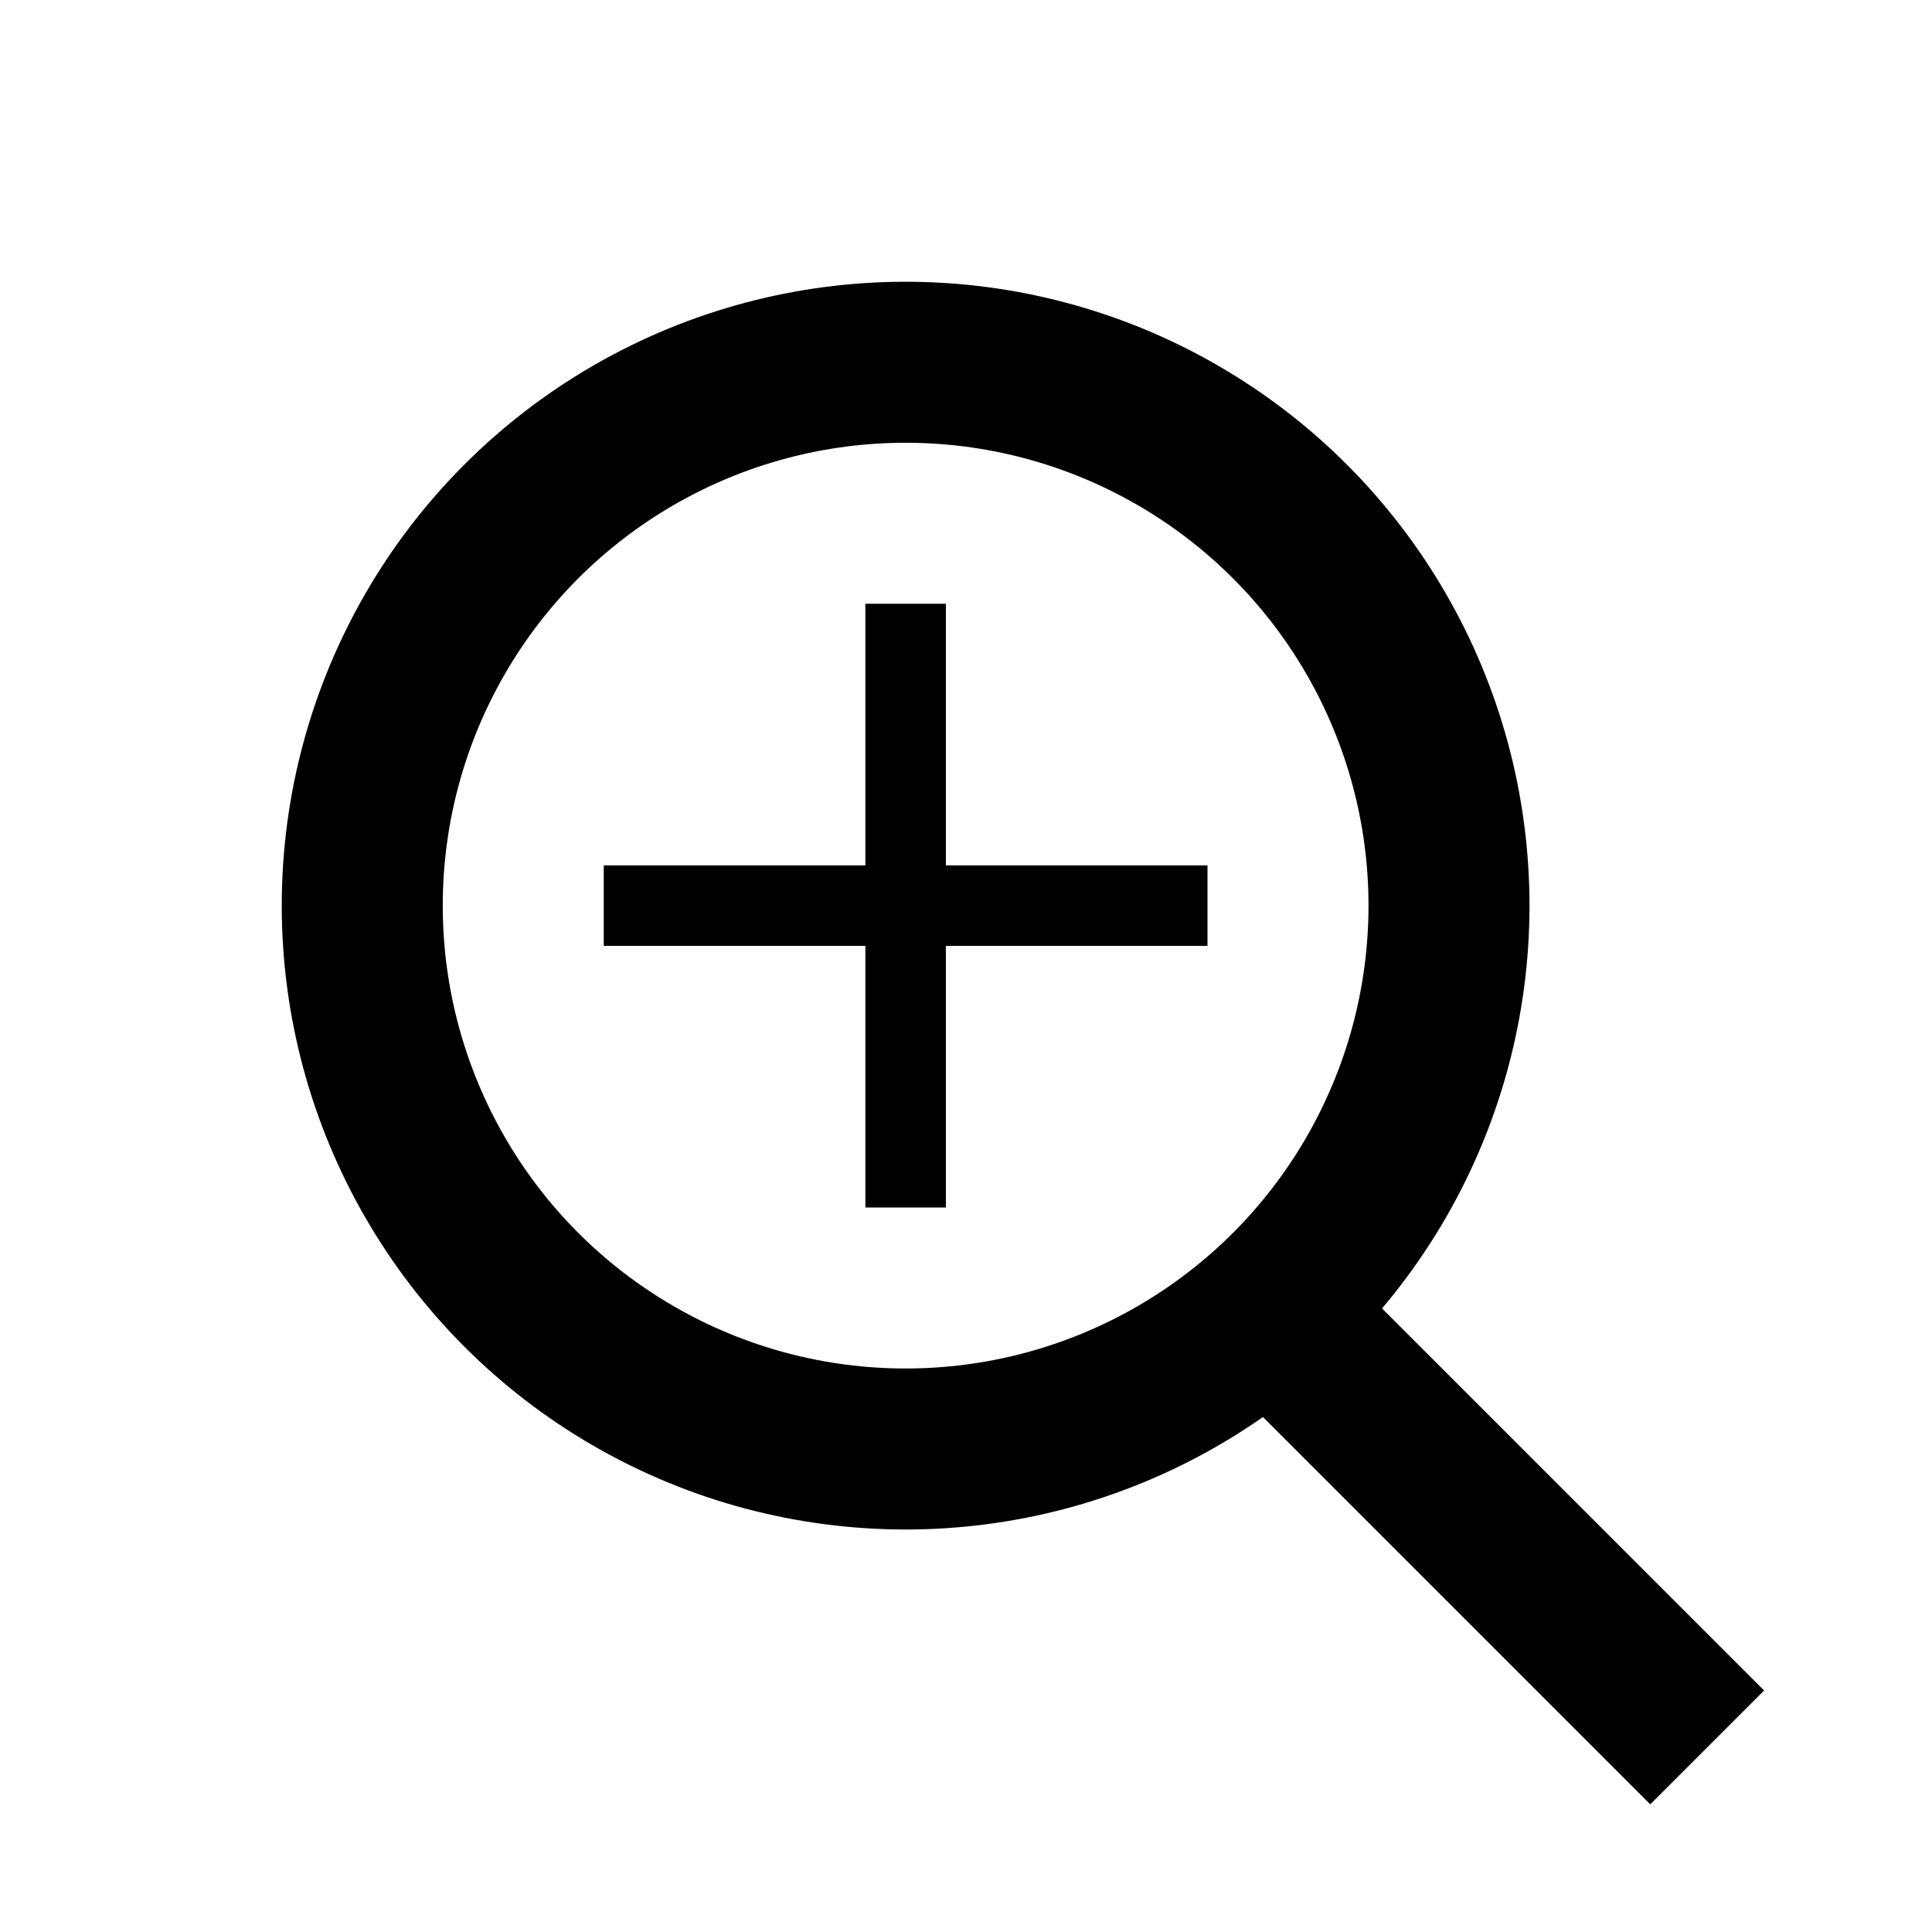 <?xml version="1.0" encoding="UTF-8"?>
<svg width="48px" height="48px" viewBox="0 0 48 48" version="1.1" xmlns="http://www.w3.org/2000/svg" xmlns:xlink="http://www.w3.org/1999/xlink">
    <title>zoom-in</title>
    <g id="zoom-in" stroke="none" stroke-width="1" fill="none" fill-rule="evenodd">
        <circle id="椭圆形" stroke="#000000" stroke-width="4" cx="22.5" cy="22.5" r="13.5"></circle>
        <line x1="33" y1="34" x2="41" y2="42" id="直线-6" stroke="#000000" stroke-width="4" stroke-linecap="square"></line>
        <line x1="15" y1="22.5" x2="30" y2="22.5" id="路径-5" stroke="#000000" stroke-width="2"></line>
        <line x1="22.5" y1="15" x2="22.5" y2="30" id="路径-5" stroke="#000000" stroke-width="2"></line>
    </g>
</svg>